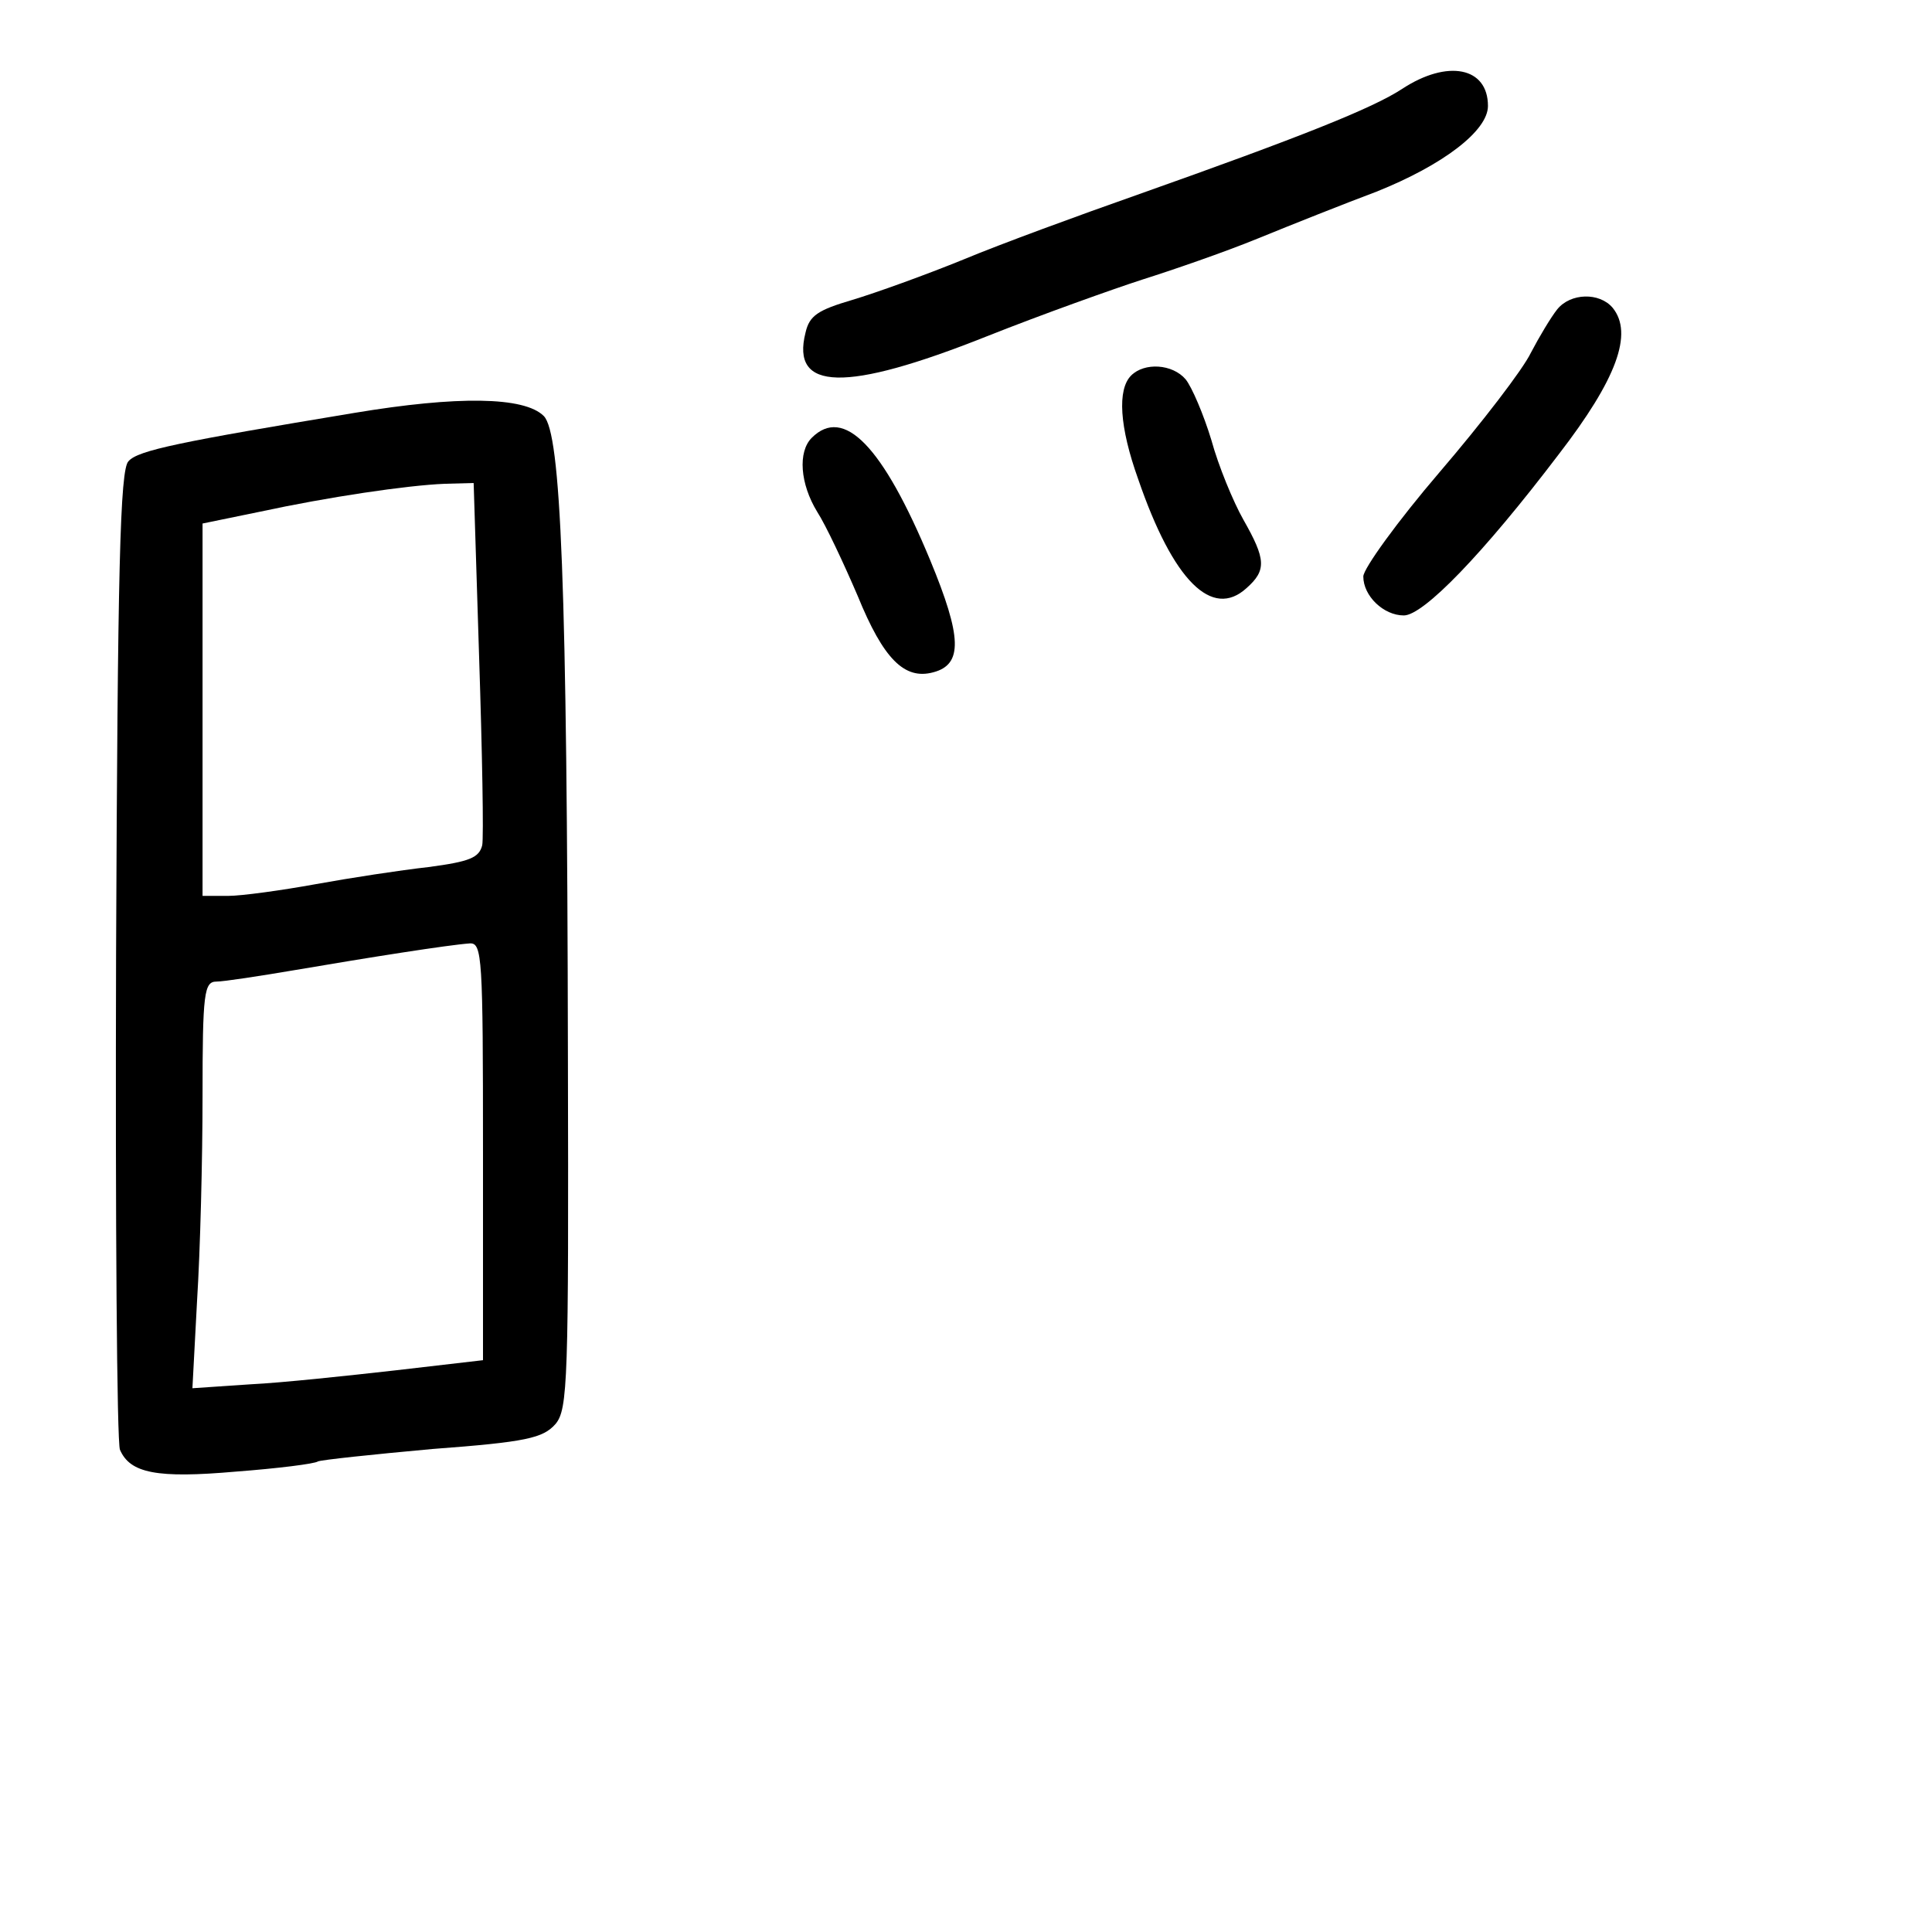 <?xml version="1.0" standalone="no"?>
<!DOCTYPE svg PUBLIC "-//W3C//DTD SVG 20010904//EN"
 "http://www.w3.org/TR/2001/REC-SVG-20010904/DTD/svg10.dtd">
<svg version="1.0" xmlns="http://www.w3.org/2000/svg"
 width="248pt" height="248pt" viewBox="0 0 248 248"
 preserveAspectRatio="xMidYMid meet">
<g transform="translate(0,248) scale(0.1,-0.1)"
fill="#000000" stroke="none">
<path d="M1800 2366 c-38 -25 -131 -62 -340 -136 -74 -26 -175 -63 -223 -83
-49 -20 -113 -43 -143 -52 -44 -13 -55 -20 -60 -42 -19 -75 51 -77 232 -5 73
29 163 61 200 73 38 12 105 35 149 53 44 18 112 45 152 60 85 34 143 78 143
110 0 50 -52 60 -110 22z"/>
<path d="M1999 2083 c-8 -10 -23 -35 -34 -56 -10 -21 -63 -90 -117 -153 -54
-63 -98 -124 -98 -134 0 -25 26 -50 52 -50 25 0 101 78 199 207 74 96 96 155
69 188 -17 20 -54 19 -71 -2z"/>
<path d="M1452 1998 c-18 -18 -15 -66 9 -133 45 -131 95 -180 139 -140 26 23
25 37 -4 88 -13 23 -32 69 -41 102 -10 33 -25 68 -33 78 -17 20 -53 22 -70 5z"/>
<path d="M455 1950 c-223 -37 -278 -48 -290 -62 -11 -10 -14 -140 -16 -633 -1
-341 1 -627 5 -636 13 -30 47 -37 149 -28 53 4 101 10 105 13 4 2 70 9 147 16
121 9 142 14 158 32 16 19 17 55 16 472 -1 609 -9 800 -31 822 -25 25 -111 26
-243 4z m160 -313 c4 -122 6 -232 4 -242 -4 -16 -16 -21 -69 -28 -36 -4 -101
-14 -145 -22 -44 -8 -95 -15 -112 -15 l-33 0 0 239 0 239 73 15 c88 19 189 34
238 36 l37 1 7 -223z m5 -635 l0 -268 -112 -13 c-62 -7 -146 -16 -187 -18
l-74 -5 6 113 c4 63 7 180 7 262 0 133 2 147 18 147 9 0 55 7 102 15 94 16
195 32 223 34 16 1 17 -18 17 -267z"/>
<path d="M1042 1918 c-18 -18 -15 -59 7 -95 11 -17 34 -66 52 -108 33 -81 60
-108 97 -98 38 10 37 45 -4 144 -61 147 -111 198 -152 157z"/>
</g>
</svg>
